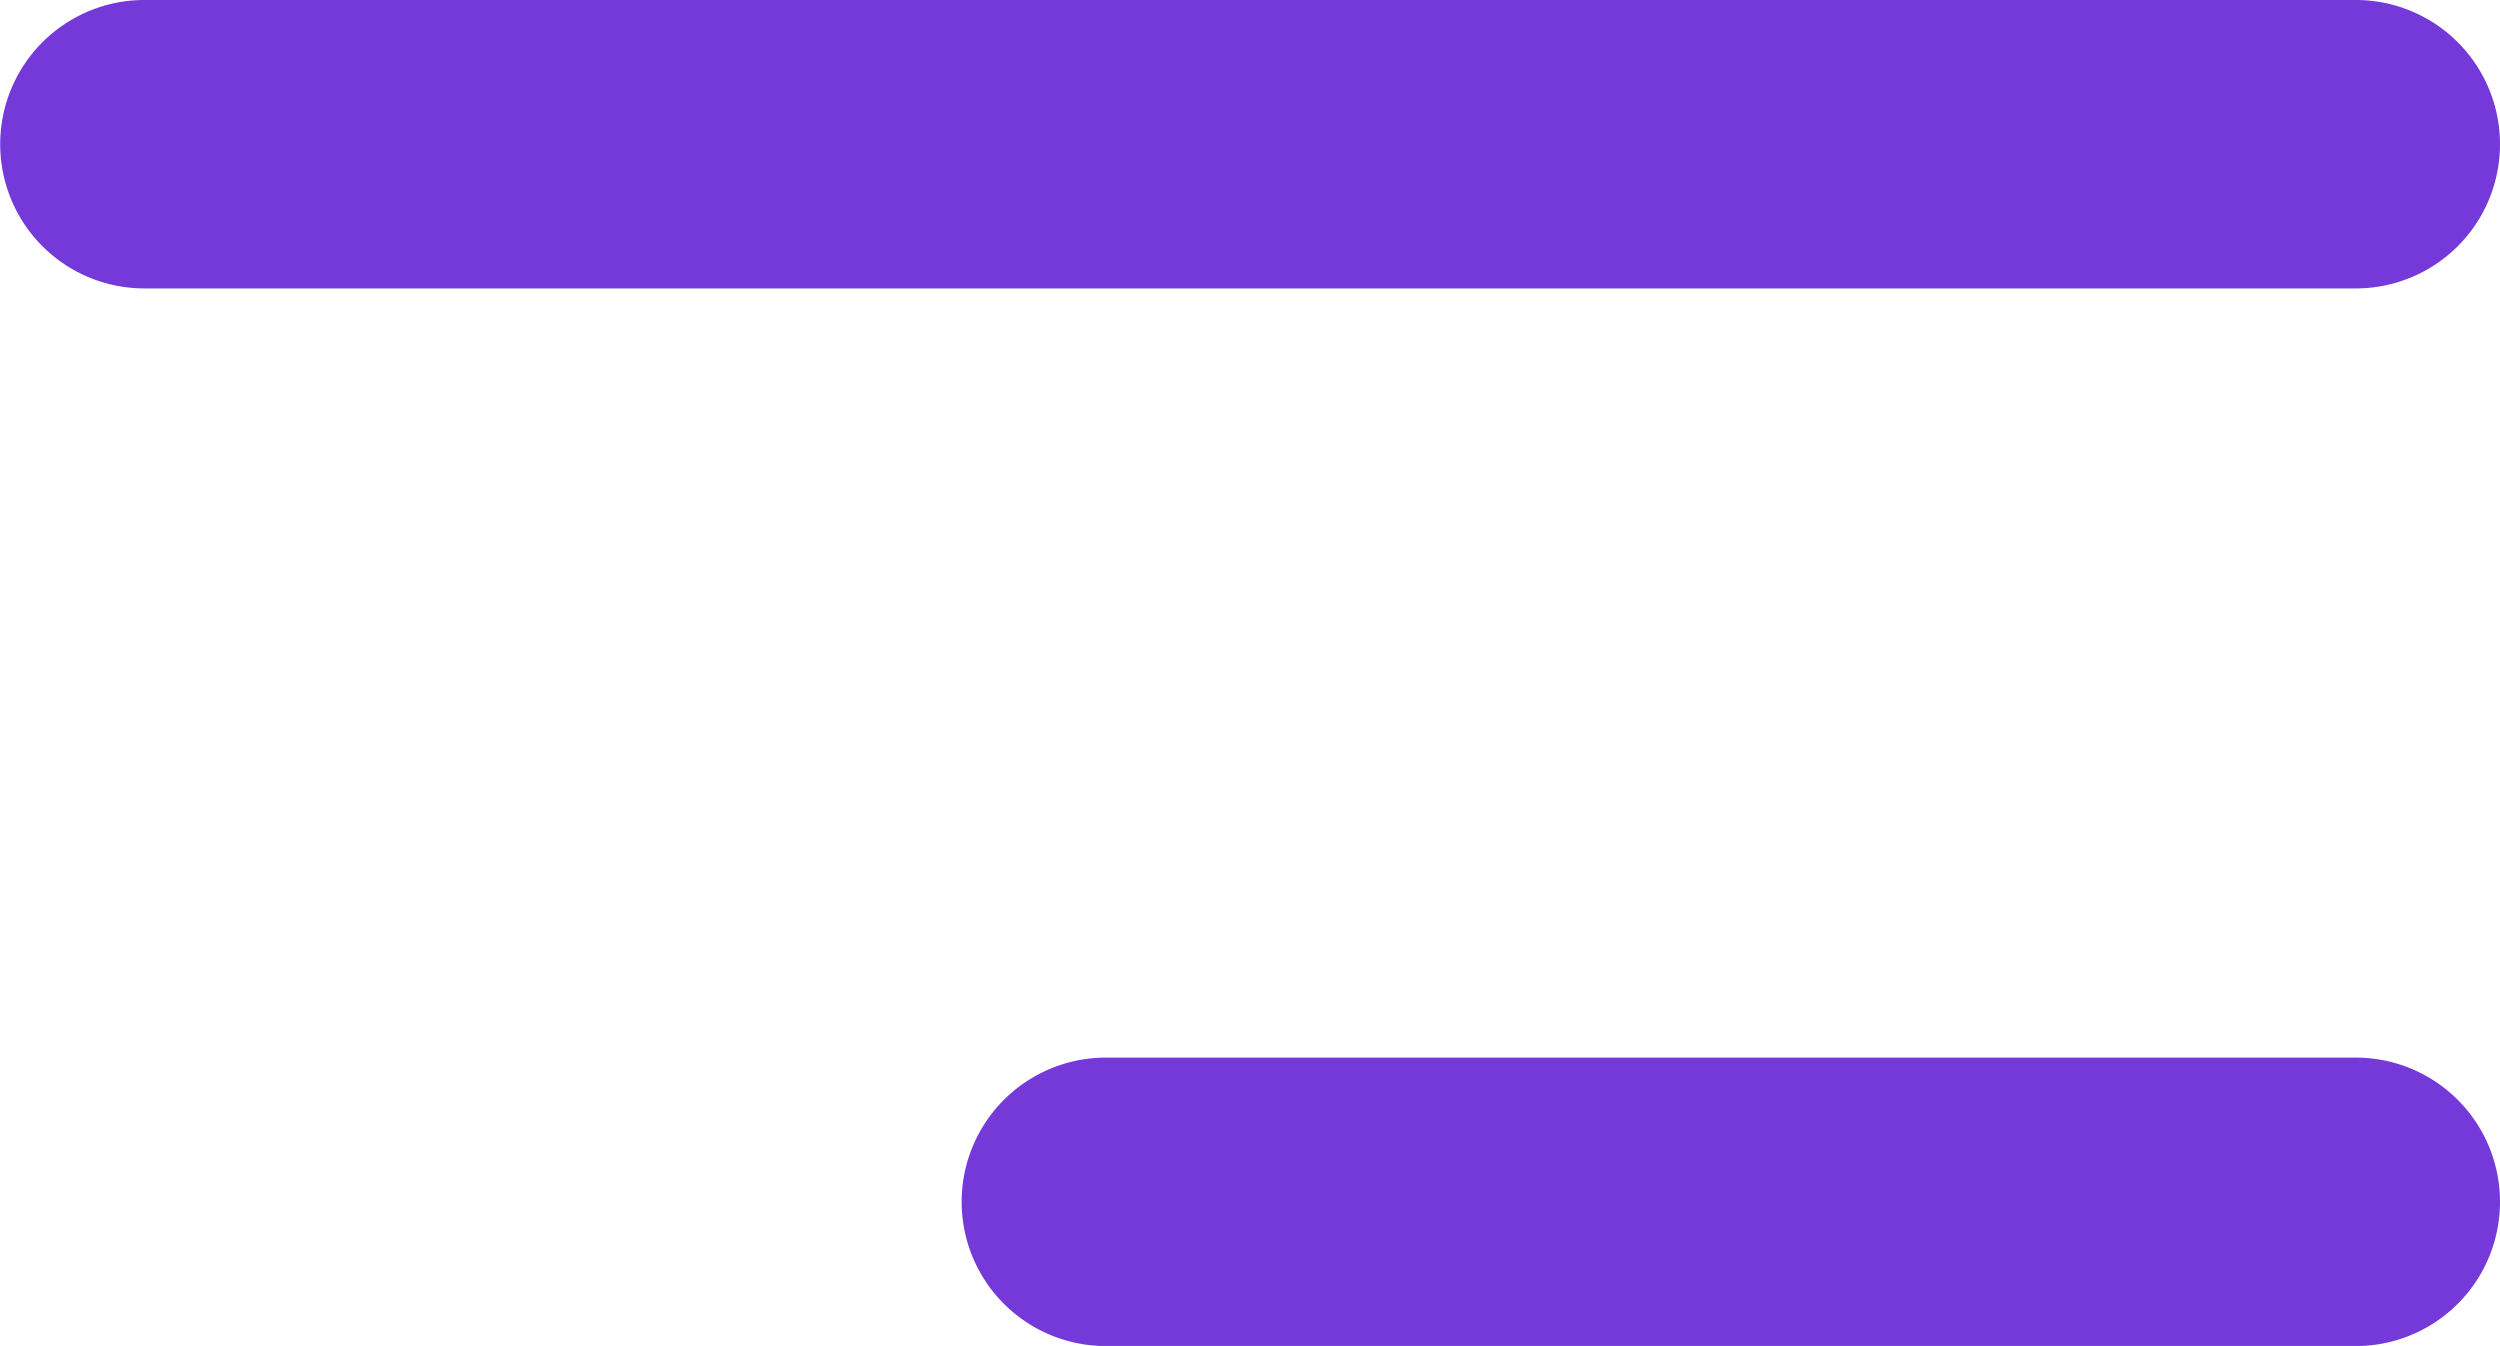 <svg xmlns="http://www.w3.org/2000/svg" width="26.002" height="13.999" viewBox="0 0 26.002 13.999">
    <g>
        <path fill="#7539da" d="M17196.5 3284a1.5 1.5 0 0 1 0-3h13a1.5 1.5 0 0 1 0 3zm-10-11a1.5 1.5 0 1 1 0-3h23a1.5 1.5 0 0 1 0 3z" transform="translate(-313.998 -103) translate(-16871 -3167)"/>
    </g>
</svg>
